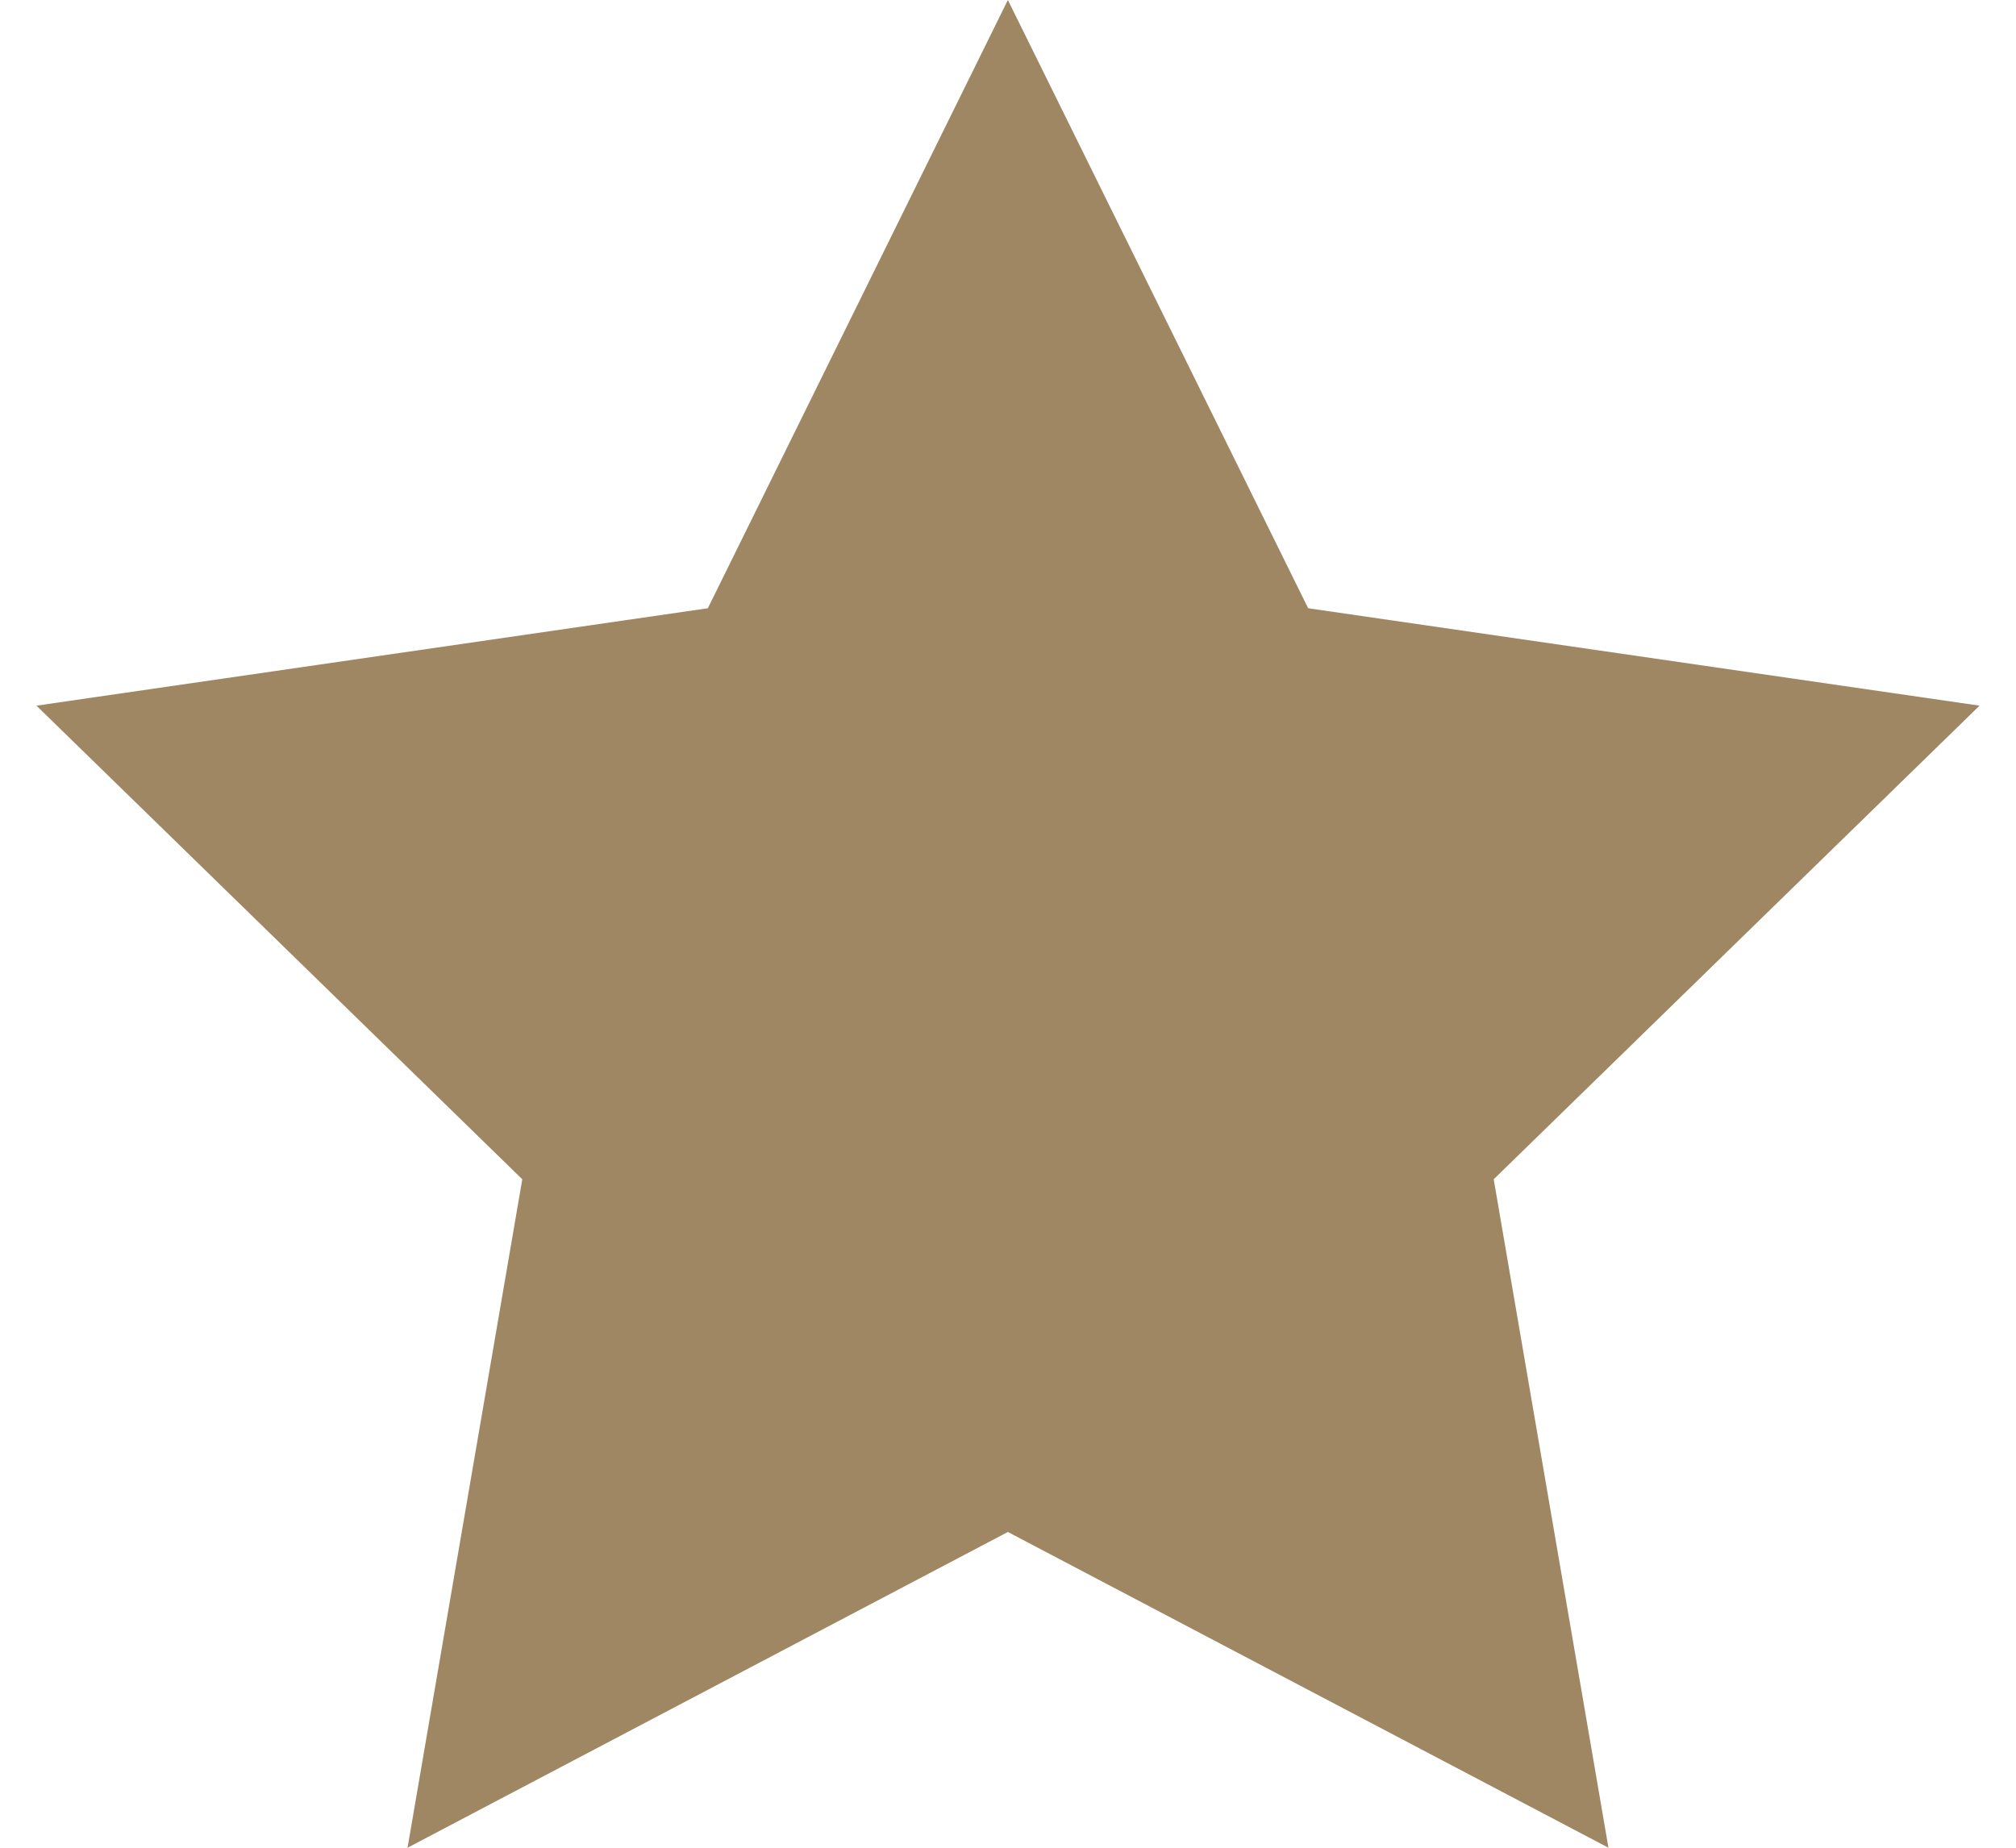 <svg width="12" height="11" xmlns="http://www.w3.org/2000/svg" viewBox="0 0 75.19 71.51"><style>.fill{fill:#9f8763}</style><title>рейтинг</title><path class="fill" d="M37.59 0l11.62 23.54 25.98 3.77-18.8 18.33 4.44 25.87-23.24-12.22-23.23 12.22 4.44-25.87L0 27.31l25.98-3.77L37.59 0z"/></svg>